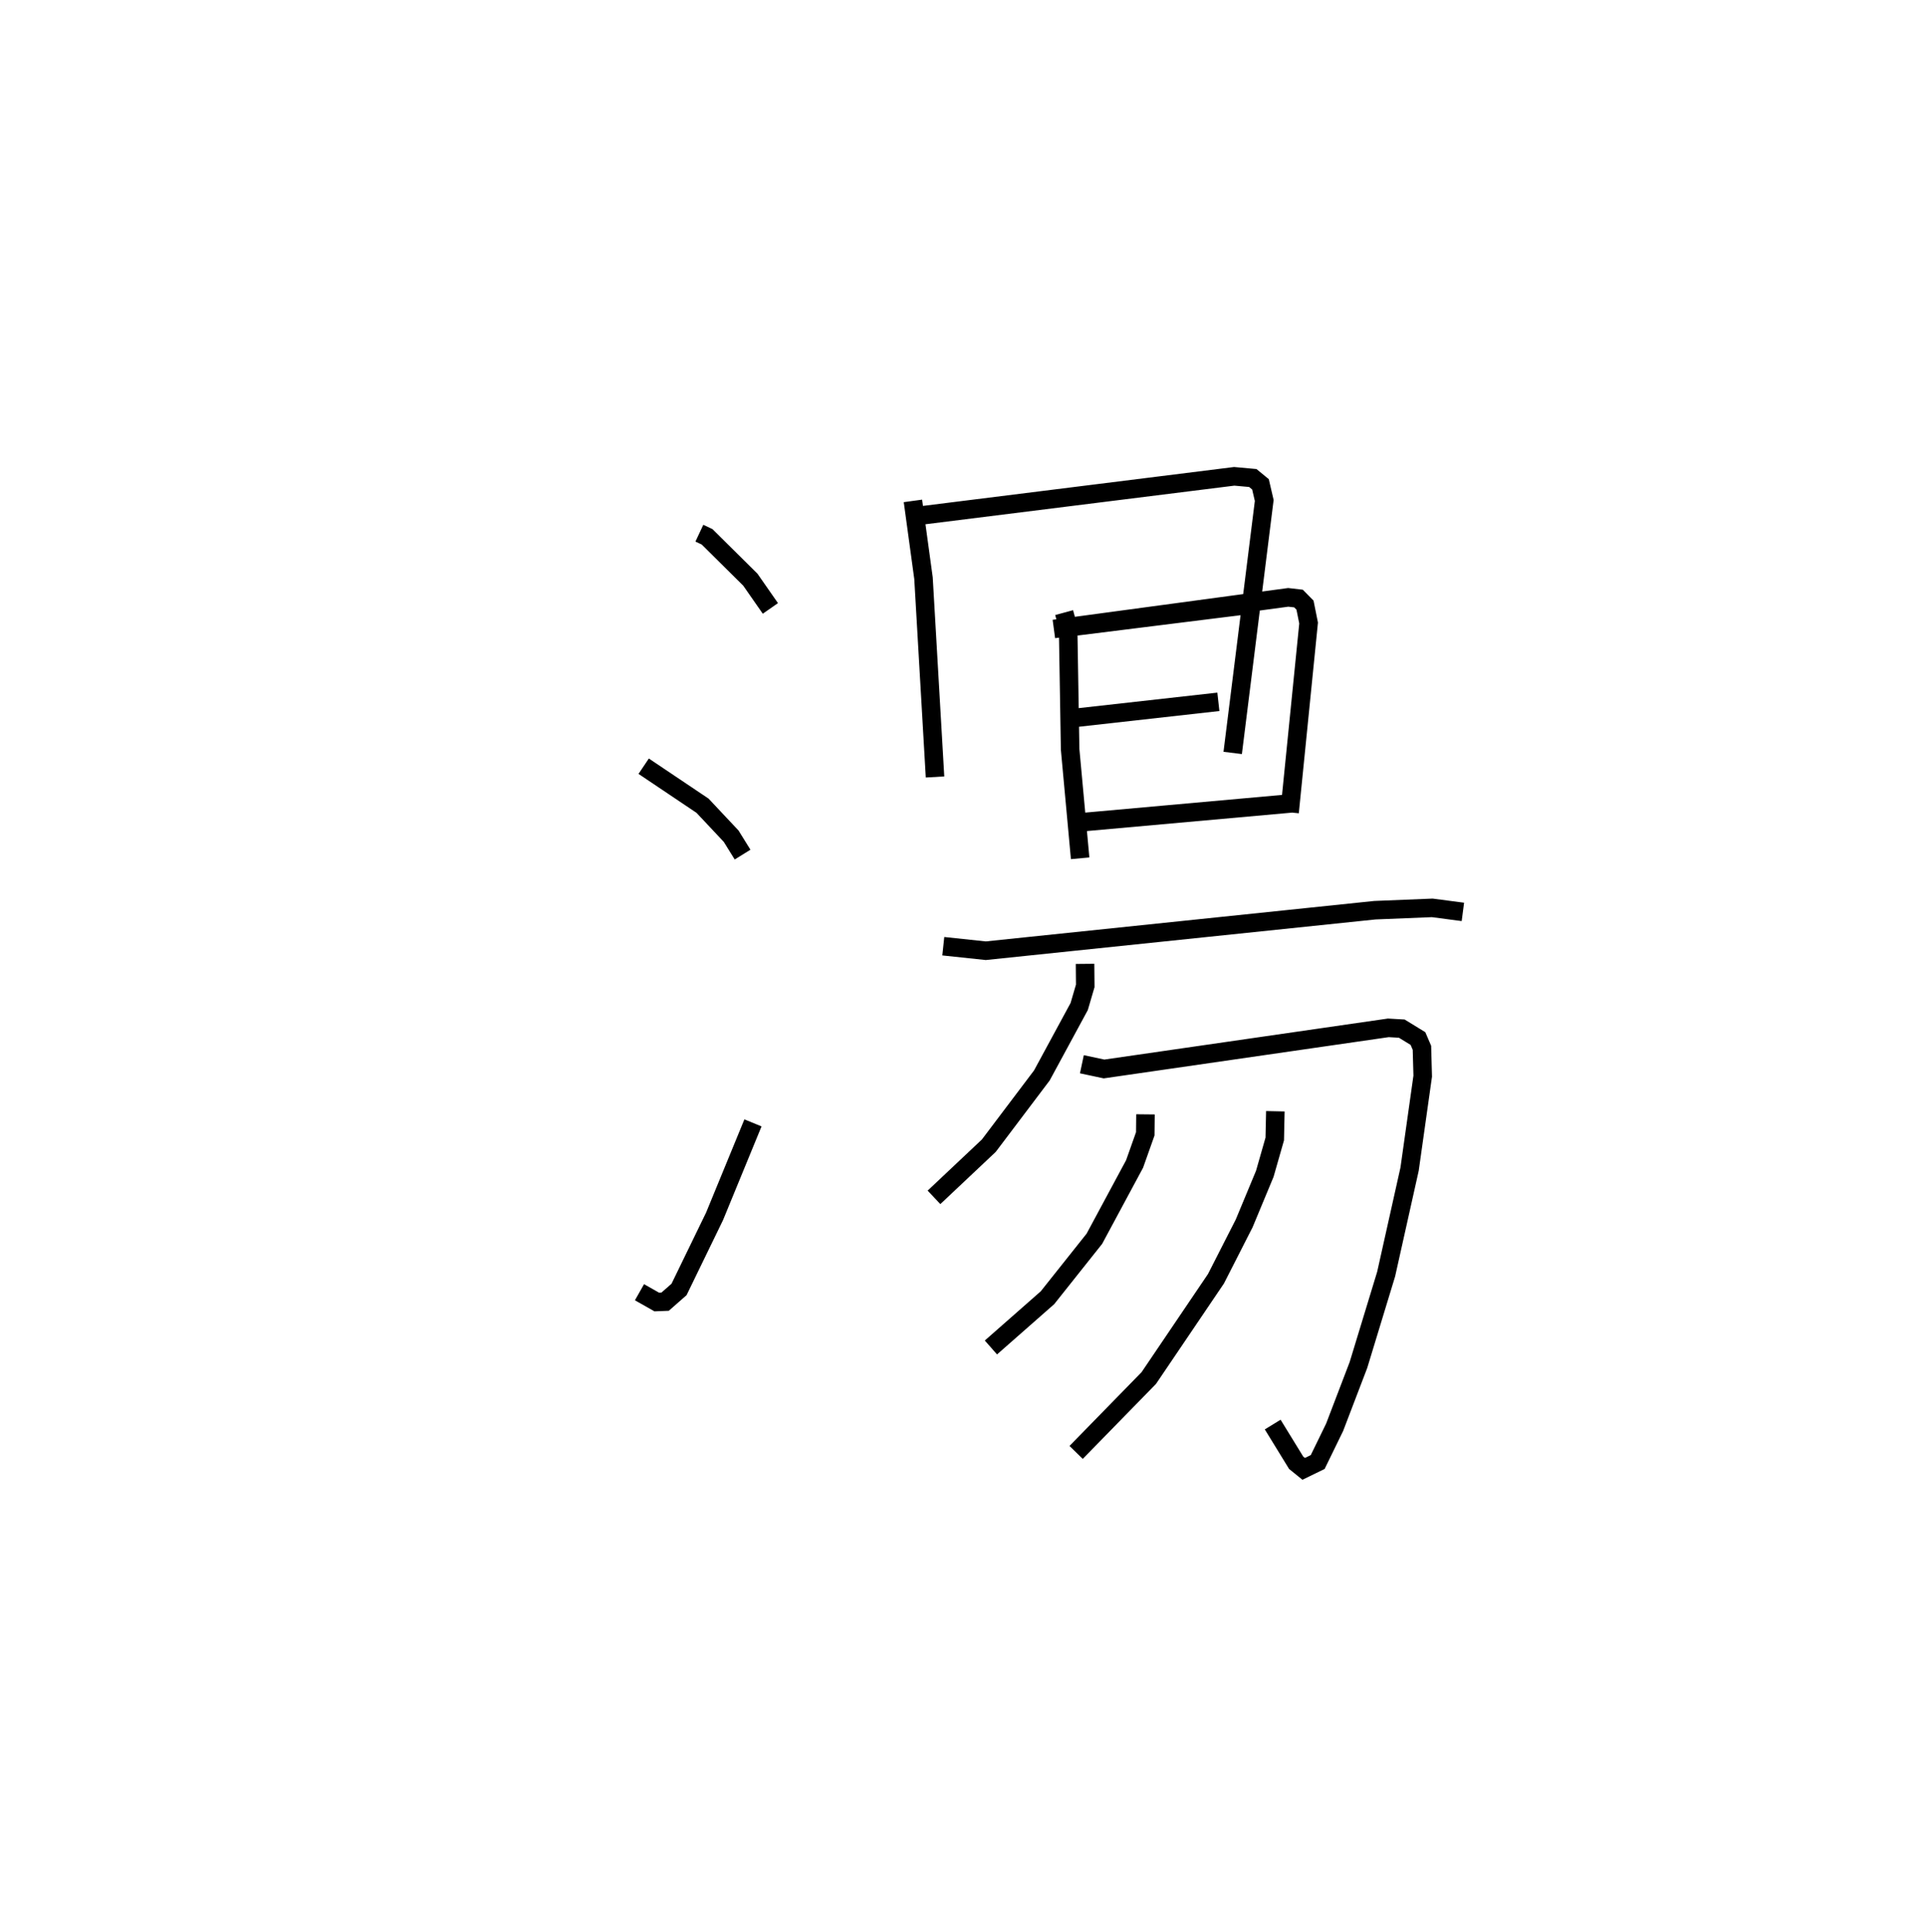 <?xml version="1.0" encoding="utf-8" ?>
<svg baseProfile="full" height="104.286" version="1.1" width="103.955" xmlns="http://www.w3.org/2000/svg" xmlns:ev="http://www.w3.org/2001/xml-events" xmlns:xlink="http://www.w3.org/1999/xlink"><defs /><rect fill="white" height="104.286" width="103.955" x="0" y="0" /><path d="M25,25 m0.0,0.0 m12.748,3.781 l0.416,0.195 2.336,2.315 l1.081,1.551 m-6.839,8.517 l3.177,2.133 1.544,1.644 l0.617,0.994 m-5.564,23.623 l0.93,0.527 0.455,-0.018 l0.75,-0.659 1.917,-3.946 l2.073,-5.045 m8.634,-33.574 l0.571,4.174 0.622,10.729 m-0.82,-14.108 l16.969,-2.121 1.002,0.091 l0.415,0.341 0.202,0.871 l-1.702,13.628 m-8.9,-6.775 l9.913,-1.237 m-10.111,0.438 l0.214,0.784 0.11,6.598 l0.54,5.879 m-1.418,-12.377 l12.65,-1.708 0.554,0.064 l0.351,0.357 0.194,0.965 l-1.026,10.219 m-11.847,-5.07 l8.003,-0.896 m-7.558,6.515 l11.498,-1.033 m-18.787,7.711 l2.292,0.243 20.996,-2.187 l3.102,-0.126 1.654,0.217 m-20.393,2.805 l0.011,1.187 -0.327,1.115 l-2.015,3.72 -2.864,3.793 l-2.958,2.789 m7.982,-7.186 l1.196,0.255 15.344,-2.22 l0.726,0.042 0.873,0.535 l0.215,0.501 0.042,1.529 l-0.708,5.018 -1.265,5.665 l-1.496,4.91 -1.286,3.363 l-0.913,1.874 -0.757,0.369 l-0.406,-0.329 -1.266,-2.062 m-6.867,-16.745 l-0.011,1.052 -0.577,1.627 l-2.17,4.036 -2.531,3.183 l-3.053,2.685 m15.352,-12.751 l-0.032,1.496 -0.538,1.882 l-1.113,2.676 -1.522,2.987 l-3.626,5.36 -3.922,4.016 " fill="none" stroke="black" stroke-width="1" /></svg>